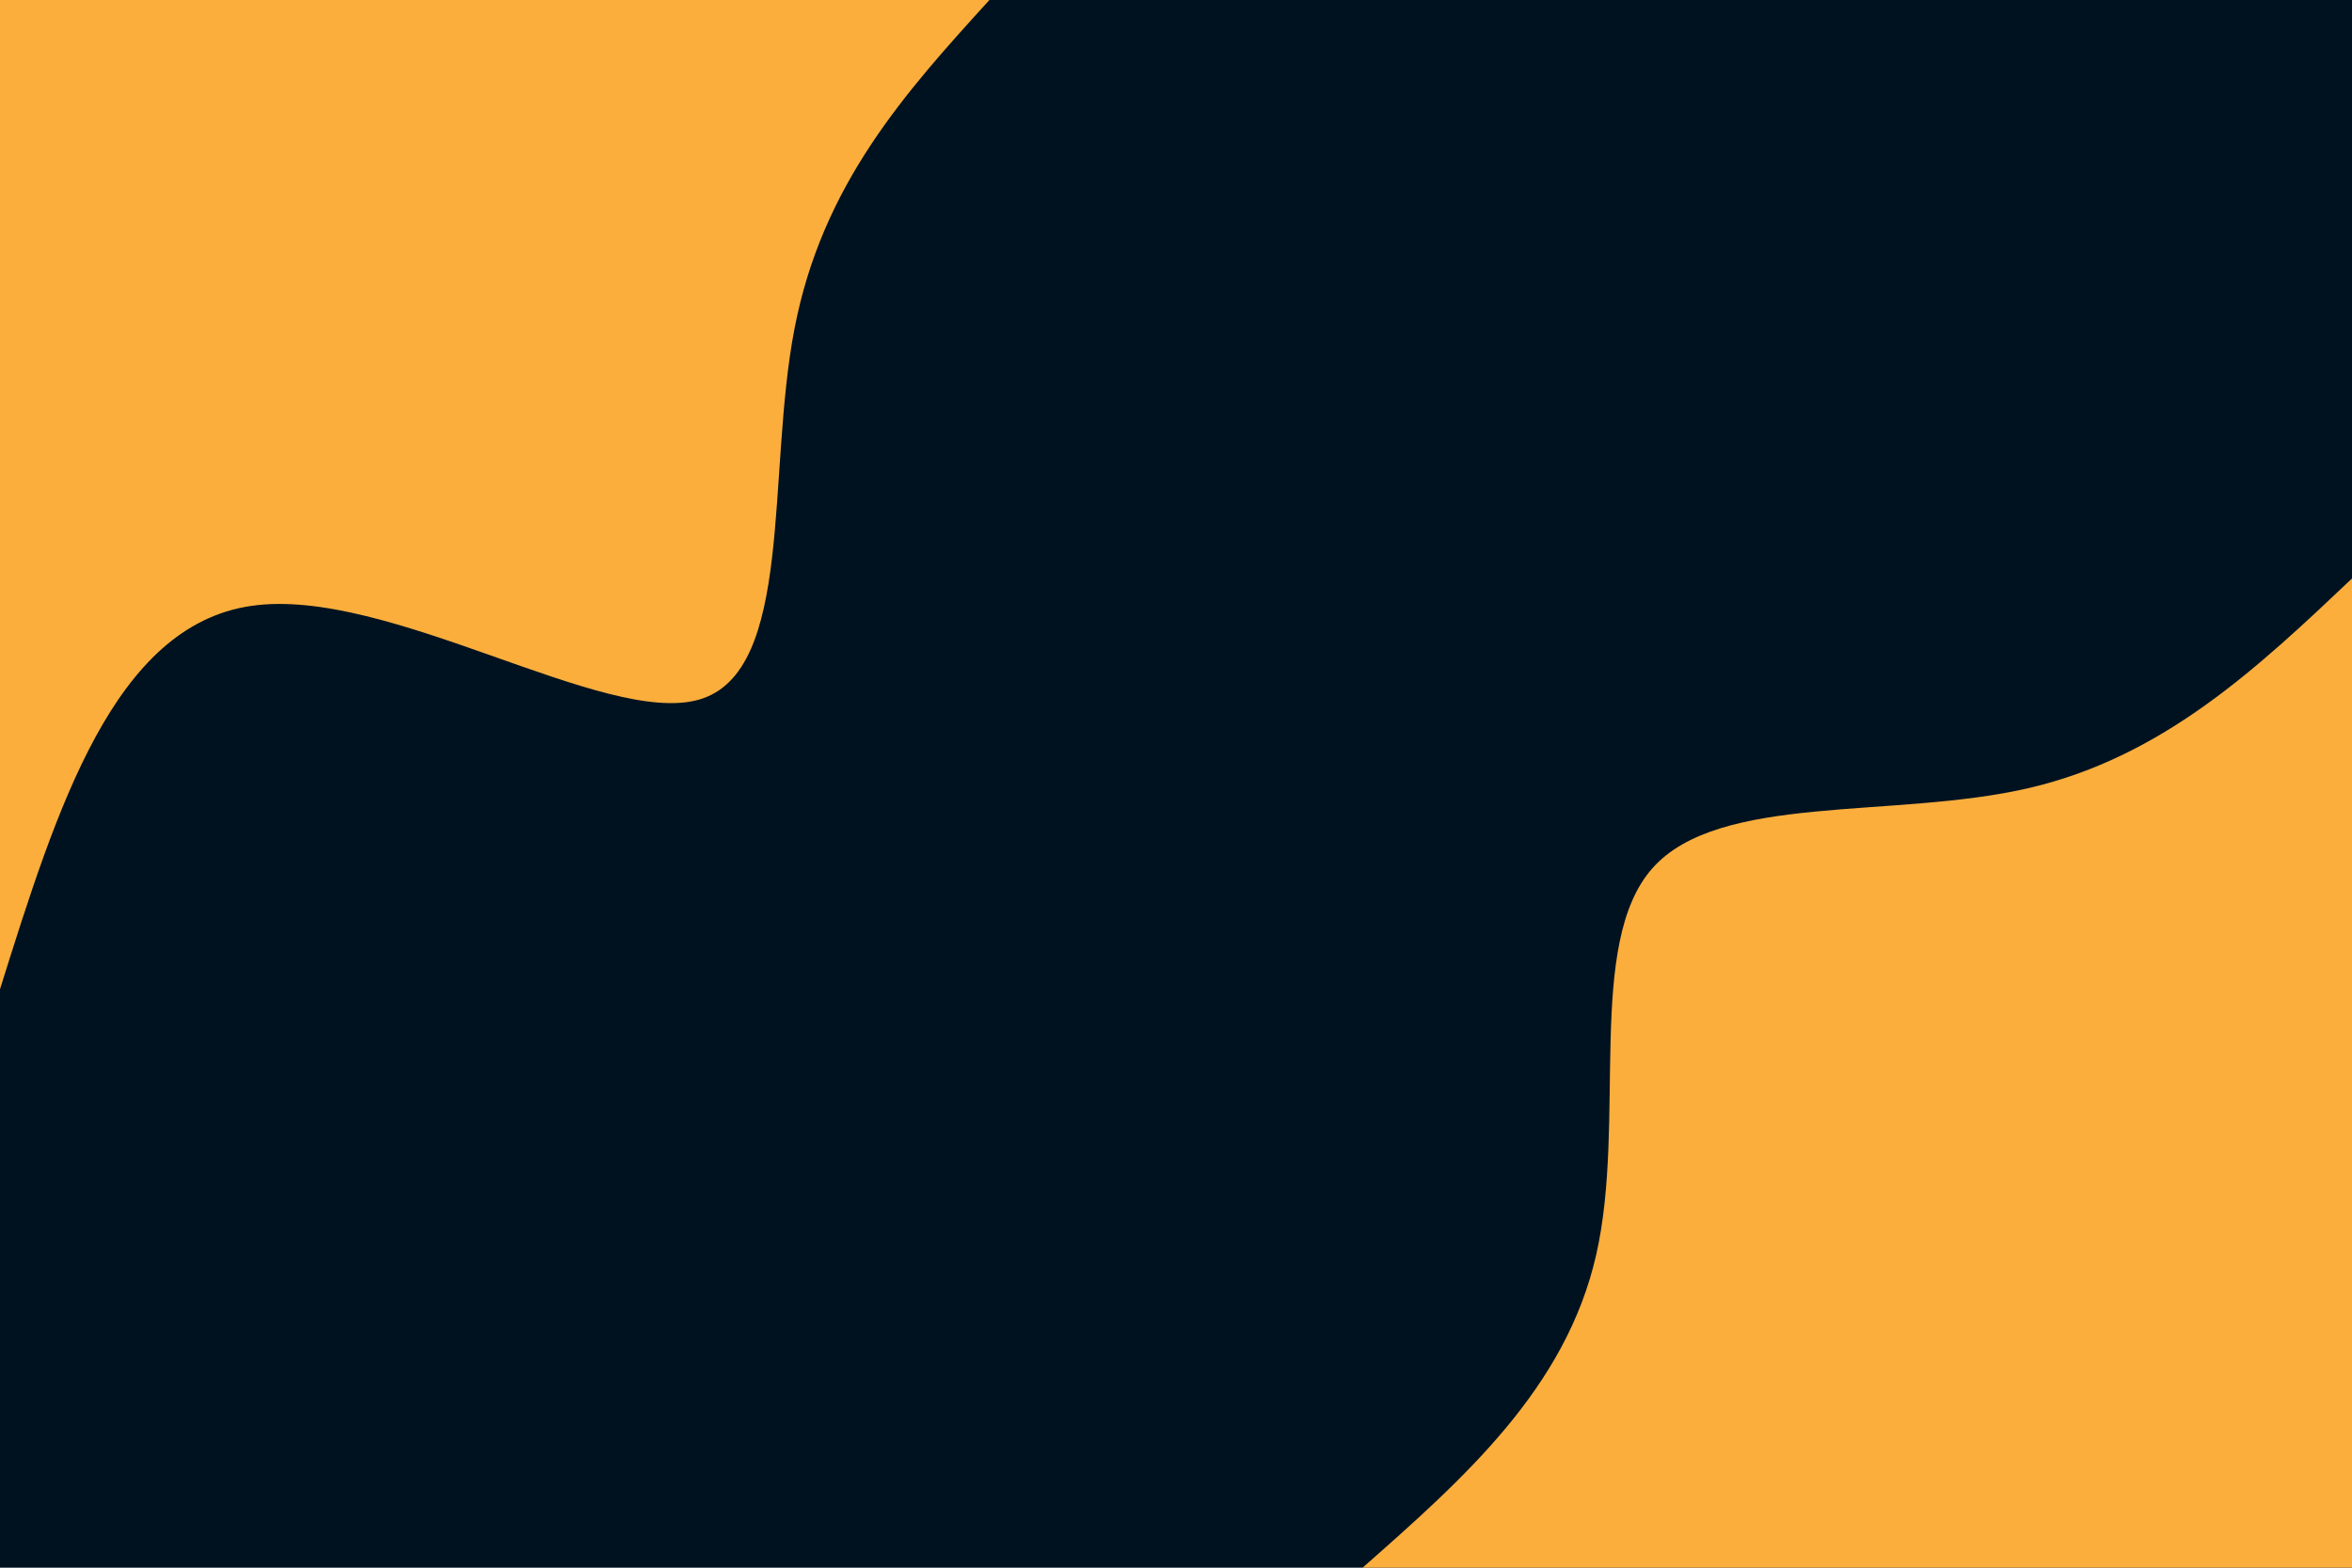 <svg id="visual" viewBox="0 0 900 600" width="900" height="600" xmlns="http://www.w3.org/2000/svg" xmlns:xlink="http://www.w3.org/1999/xlink" version="1.1"><rect x="0" y="0" width="900" height="600" fill="#001220"></rect><defs><linearGradient id="grad1_0" x1="33.3%" y1="100%" x2="100%" y2="0%"><stop offset="20%" stop-color="#001220" stop-opacity="1"></stop><stop offset="80%" stop-color="#001220" stop-opacity="1"></stop></linearGradient></defs><defs><linearGradient id="grad2_0" x1="0%" y1="100%" x2="66.7%" y2="0%"><stop offset="20%" stop-color="#001220" stop-opacity="1"></stop><stop offset="80%" stop-color="#001220" stop-opacity="1"></stop></linearGradient></defs><g transform="translate(900, 600)"><path d="M-378.6 0C-339.7 -34.3 -300.8 -68.7 -289.2 -119.8C-277.6 -170.9 -293.3 -238.8 -267.7 -267.7C-242.1 -296.6 -175.1 -286.4 -123.6 -298.4C-72.1 -310.4 -36 -344.5 0 -378.6L0 0Z" fill="#FBAE3C"></path></g><g transform="translate(0, 0)"><path d="M378.6 0C346.6 35.2 314.6 70.5 304 125.9C293.3 181.3 303.9 257 267.7 267.7C231.5 278.4 148.5 224.2 96.1 231.9C43.6 239.6 21.8 309.1 0 378.6L0 0Z" fill="#FBAE3C"></path></g></svg>